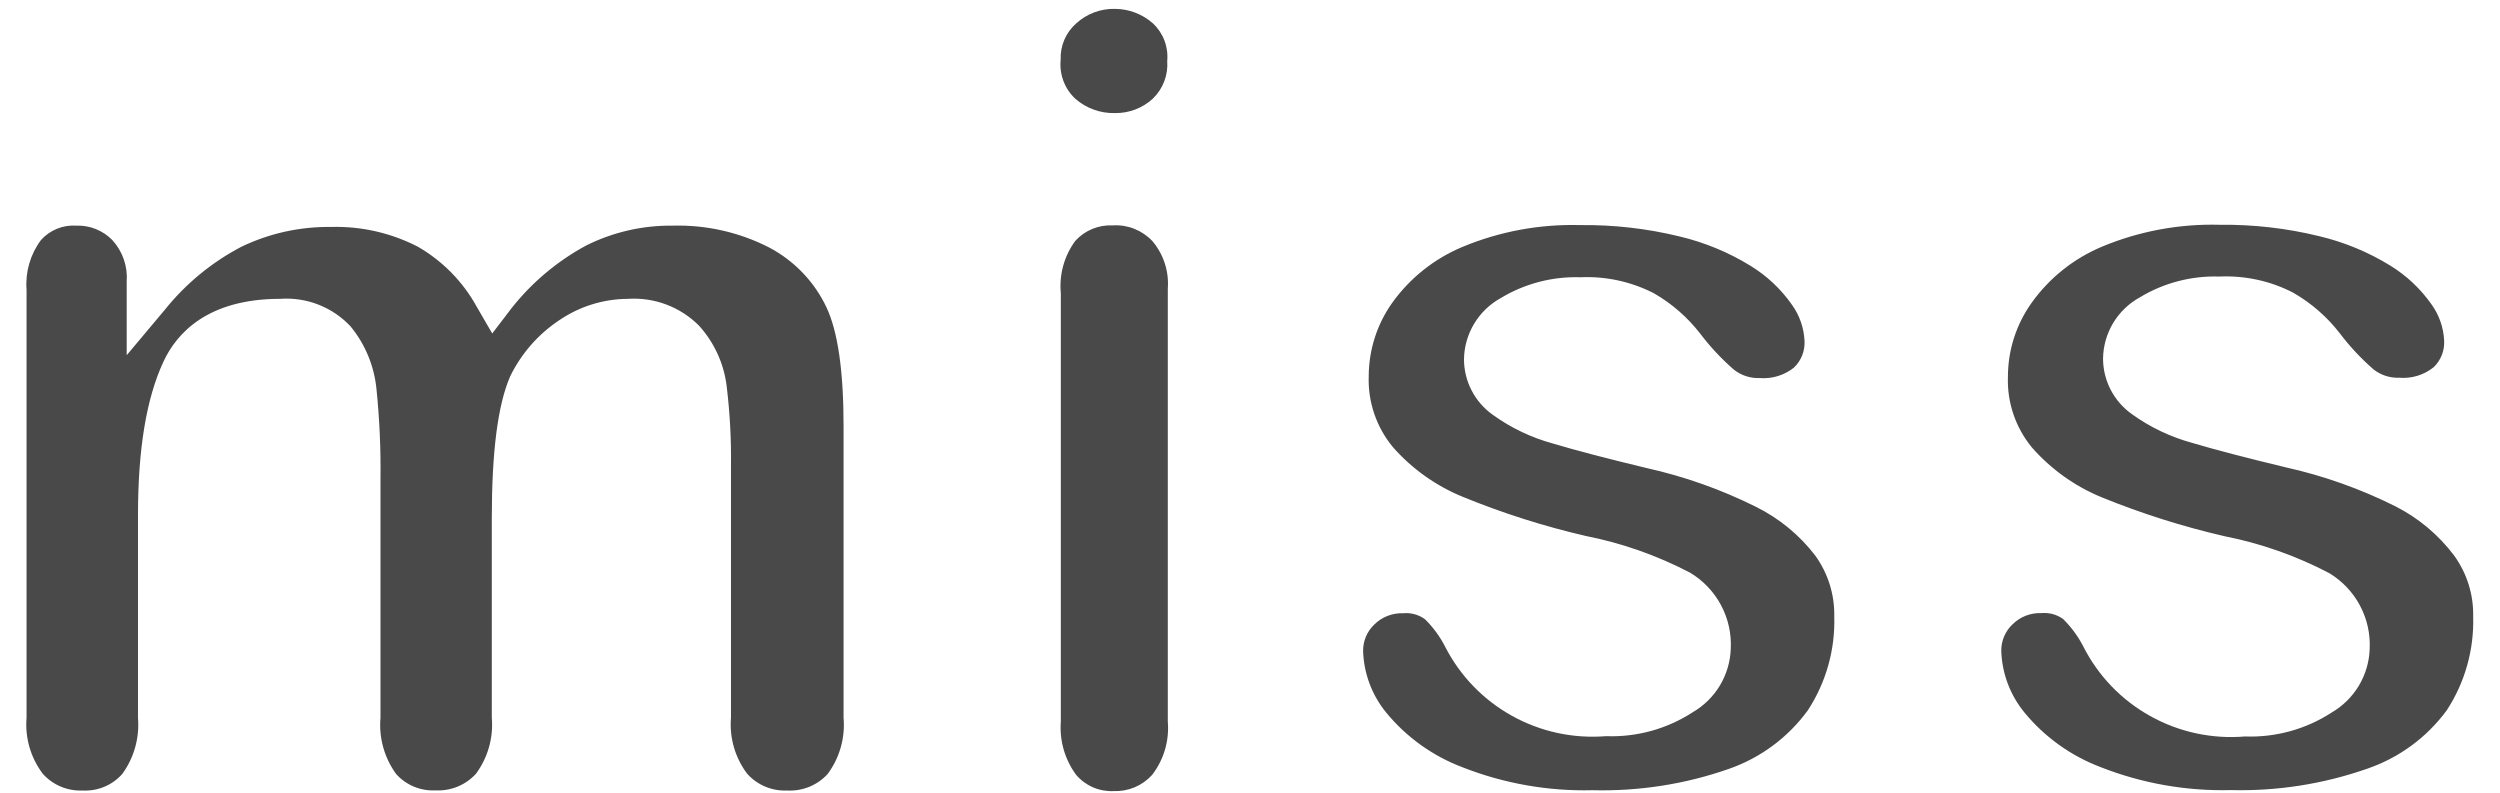 <svg width="82" height="26" viewBox="0 0 82 26" fill="none" xmlns="http://www.w3.org/2000/svg">
<path d="M25.212 8.109C24.24 7.615 23.159 7.372 22.068 7.401C21.082 7.389 20.108 7.612 19.227 8.052C18.279 8.564 17.446 9.264 16.779 10.108L16.145 10.938L15.634 10.056C15.183 9.237 14.514 8.557 13.702 8.09C12.825 7.639 11.848 7.416 10.861 7.444C9.845 7.43 8.841 7.651 7.925 8.09C6.952 8.597 6.096 9.301 5.411 10.155L4.156 11.65V9.231C4.174 8.985 4.141 8.737 4.06 8.504C3.978 8.27 3.85 8.056 3.683 7.873C3.53 7.716 3.345 7.594 3.141 7.512C2.937 7.431 2.719 7.393 2.499 7.401C2.283 7.387 2.067 7.422 1.867 7.504C1.667 7.586 1.488 7.712 1.344 7.873C0.994 8.342 0.826 8.922 0.871 9.505V23.543C0.816 24.198 1.005 24.851 1.401 25.377C1.564 25.56 1.765 25.705 1.992 25.8C2.218 25.896 2.462 25.939 2.708 25.929C2.952 25.942 3.196 25.901 3.421 25.807C3.647 25.713 3.848 25.569 4.01 25.386C4.397 24.855 4.58 24.202 4.526 23.547V16.908C4.526 14.725 4.8 13.074 5.359 11.867C5.795 10.924 6.817 9.802 9.19 9.802C9.618 9.771 10.048 9.836 10.448 9.993C10.848 10.15 11.207 10.394 11.5 10.707C11.98 11.293 12.274 12.006 12.348 12.758C12.449 13.742 12.493 14.731 12.48 15.72V23.538C12.422 24.195 12.604 24.852 12.992 25.386C13.151 25.566 13.35 25.707 13.572 25.8C13.794 25.893 14.034 25.936 14.275 25.924C14.524 25.938 14.773 25.897 15.004 25.803C15.235 25.709 15.442 25.565 15.61 25.382C16.003 24.851 16.188 24.195 16.131 23.538V17.016C16.131 14.8 16.33 13.277 16.732 12.348C17.097 11.596 17.658 10.956 18.356 10.495C19.017 10.047 19.797 9.806 20.596 9.802C21.024 9.774 21.454 9.838 21.856 9.989C22.257 10.14 22.622 10.376 22.925 10.679C23.425 11.23 23.743 11.922 23.834 12.659C23.94 13.532 23.988 14.411 23.976 15.29V23.543C23.922 24.198 24.11 24.851 24.506 25.377C24.669 25.56 24.871 25.705 25.097 25.8C25.323 25.896 25.568 25.939 25.813 25.929C26.062 25.943 26.311 25.902 26.543 25.808C26.773 25.714 26.98 25.57 27.148 25.386C27.541 24.855 27.726 24.2 27.669 23.543V13.961C27.669 12.169 27.48 10.863 27.106 10.075C26.706 9.232 26.041 8.542 25.212 8.109ZM36.504 7.392C36.273 7.381 36.043 7.42 35.829 7.508C35.615 7.596 35.424 7.731 35.269 7.901C34.905 8.397 34.737 9.007 34.795 9.618V23.67C34.748 24.293 34.926 24.912 35.297 25.415C35.447 25.591 35.635 25.731 35.848 25.823C36.06 25.916 36.292 25.958 36.523 25.948C36.76 25.957 36.996 25.915 37.215 25.824C37.433 25.733 37.629 25.594 37.788 25.419C38.172 24.921 38.357 24.297 38.304 23.67V9.467C38.347 8.901 38.165 8.34 37.797 7.906C37.632 7.731 37.431 7.595 37.208 7.506C36.985 7.417 36.745 7.378 36.504 7.392ZM35.269 3.238C35.626 3.552 36.089 3.72 36.566 3.709C37.026 3.717 37.472 3.548 37.811 3.238C37.977 3.078 38.105 2.885 38.187 2.67C38.269 2.456 38.302 2.226 38.285 1.998C38.306 1.769 38.274 1.539 38.192 1.325C38.11 1.111 37.98 0.918 37.811 0.762C37.468 0.461 37.028 0.293 36.571 0.291C36.104 0.28 35.651 0.449 35.306 0.762C35.136 0.91 35.001 1.094 34.912 1.3C34.823 1.507 34.781 1.73 34.79 1.955C34.766 2.191 34.796 2.43 34.879 2.652C34.962 2.875 35.095 3.075 35.269 3.238ZM59.298 23.297C59.895 22.383 60.197 21.309 60.164 20.218C60.178 19.506 59.961 18.808 59.544 18.228C59.025 17.549 58.356 16.999 57.588 16.62C56.452 16.054 55.249 15.628 54.009 15.352C52.716 15.041 51.684 14.772 50.945 14.55C50.234 14.357 49.564 14.038 48.966 13.607C48.673 13.4 48.434 13.126 48.269 12.807C48.104 12.489 48.018 12.136 48.019 11.777C48.026 11.367 48.142 10.965 48.355 10.613C48.567 10.261 48.87 9.971 49.231 9.773C50.015 9.301 50.92 9.065 51.836 9.094C52.671 9.056 53.502 9.237 54.246 9.618C54.836 9.957 55.354 10.409 55.77 10.947C56.096 11.377 56.466 11.772 56.873 12.126C57.113 12.315 57.411 12.412 57.716 12.4C58.122 12.433 58.526 12.31 58.843 12.056C58.96 11.944 59.052 11.807 59.111 11.657C59.171 11.507 59.197 11.345 59.189 11.183C59.169 10.754 59.024 10.339 58.772 9.99C58.414 9.48 57.955 9.049 57.423 8.722C56.702 8.277 55.913 7.951 55.088 7.755C54.023 7.495 52.928 7.37 51.831 7.383C50.507 7.346 49.19 7.59 47.967 8.099C47.039 8.487 46.239 9.126 45.657 9.943C45.163 10.643 44.897 11.478 44.894 12.334C44.863 13.181 45.145 14.009 45.685 14.663C46.312 15.376 47.096 15.935 47.977 16.295C49.283 16.83 50.63 17.259 52.006 17.578C53.205 17.814 54.362 18.222 55.444 18.789C55.87 19.047 56.219 19.415 56.452 19.854C56.686 20.294 56.795 20.788 56.769 21.284C56.754 21.707 56.631 22.12 56.413 22.484C56.194 22.847 55.887 23.15 55.519 23.363C54.676 23.91 53.684 24.184 52.678 24.146C51.603 24.234 50.526 24 49.585 23.475C48.644 22.95 47.881 22.158 47.394 21.199C47.224 20.869 47.002 20.568 46.736 20.308C46.531 20.16 46.278 20.091 46.026 20.114C45.851 20.108 45.677 20.137 45.514 20.2C45.351 20.263 45.203 20.359 45.079 20.482C44.959 20.596 44.864 20.732 44.801 20.884C44.737 21.036 44.706 21.2 44.71 21.364C44.736 22.1 45.003 22.808 45.472 23.378C46.135 24.183 46.999 24.801 47.977 25.169C49.332 25.701 50.782 25.956 52.238 25.919C53.757 25.958 55.27 25.722 56.703 25.221C57.745 24.859 58.65 24.188 59.298 23.297ZM80.254 23.297C80.851 22.383 81.153 21.309 81.12 20.218C81.135 19.506 80.917 18.808 80.5 18.228C79.985 17.541 79.317 16.983 78.549 16.597C77.412 16.03 76.21 15.604 74.97 15.328C73.677 15.017 72.645 14.748 71.906 14.527C71.195 14.334 70.524 14.014 69.927 13.584C69.634 13.376 69.394 13.102 69.23 12.784C69.065 12.465 68.979 12.112 68.98 11.754C68.987 11.343 69.102 10.941 69.315 10.589C69.528 10.237 69.831 9.948 70.192 9.75C70.976 9.277 71.881 9.041 72.796 9.071C73.632 9.033 74.463 9.213 75.206 9.594C75.805 9.936 76.33 10.393 76.75 10.938C77.076 11.368 77.446 11.763 77.853 12.117C78.092 12.305 78.391 12.402 78.696 12.39C79.102 12.424 79.505 12.3 79.823 12.046C79.94 11.934 80.031 11.798 80.091 11.648C80.151 11.497 80.177 11.335 80.168 11.174C80.149 10.744 80.004 10.33 79.752 9.981C79.393 9.471 78.934 9.039 78.402 8.712C77.681 8.268 76.893 7.941 76.068 7.746C75.002 7.485 73.908 7.36 72.811 7.373C71.486 7.336 70.169 7.581 68.947 8.09C68.019 8.478 67.219 9.116 66.636 9.934C66.132 10.64 65.861 11.486 65.86 12.353C65.829 13.199 66.11 14.028 66.651 14.682C67.278 15.395 68.062 15.954 68.942 16.314C70.246 16.845 71.59 17.271 72.962 17.587C74.161 17.824 75.318 18.232 76.4 18.799C76.826 19.056 77.175 19.424 77.408 19.864C77.642 20.303 77.751 20.797 77.725 21.293C77.71 21.717 77.587 22.13 77.369 22.493C77.15 22.857 76.843 23.159 76.475 23.373C75.632 23.92 74.64 24.193 73.635 24.156C72.554 24.247 71.471 24.013 70.525 23.485C69.579 22.958 68.813 22.16 68.327 21.194C68.156 20.864 67.934 20.564 67.669 20.303C67.463 20.155 67.211 20.087 66.958 20.11C66.784 20.103 66.609 20.132 66.446 20.195C66.283 20.258 66.135 20.355 66.011 20.478C65.891 20.591 65.797 20.728 65.733 20.88C65.669 21.031 65.638 21.195 65.642 21.359C65.668 22.096 65.936 22.803 66.404 23.373C67.067 24.178 67.931 24.796 68.909 25.165C70.265 25.697 71.714 25.952 73.17 25.915C74.689 25.954 76.202 25.717 77.635 25.217C78.685 24.86 79.599 24.19 80.254 23.297Z" fill="#494949"/>
</svg>
